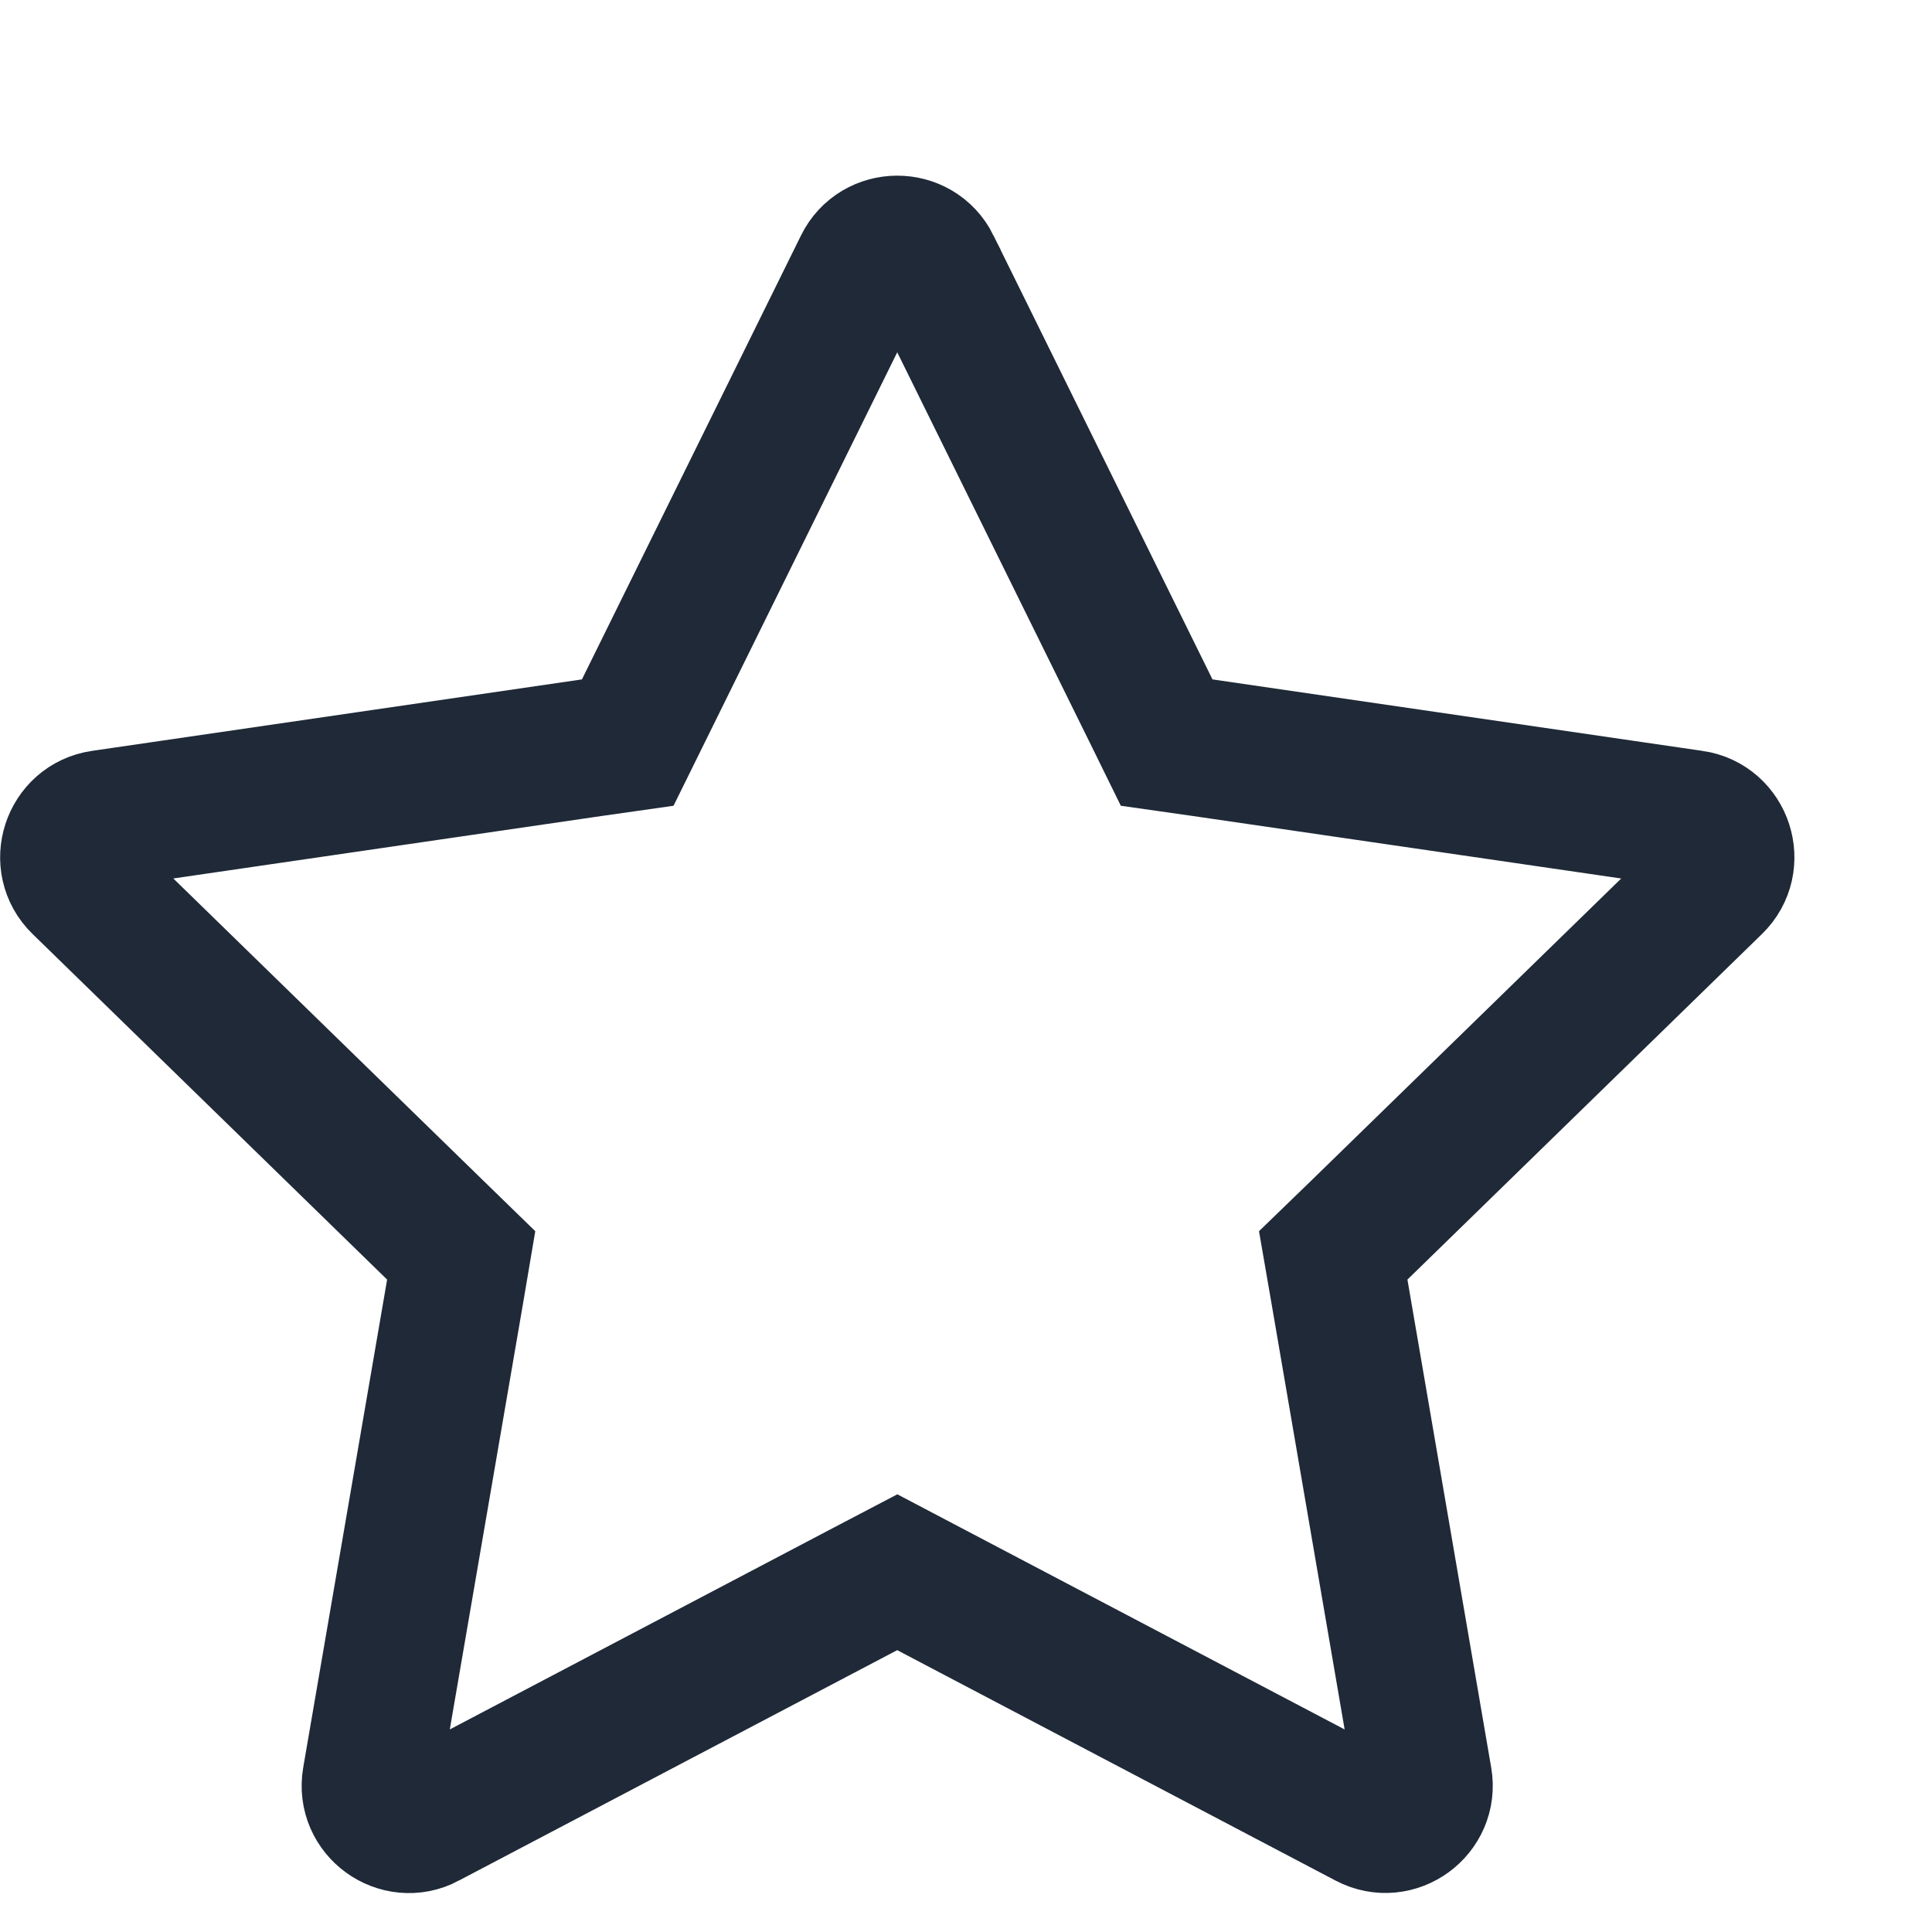 <svg width="14" height="14" viewBox="0 0 14 14" fill="none" xmlns="http://www.w3.org/2000/svg">
<path d="M4.549 5.381L4.289 5.418L0.738 5.936L0.738 5.936C0.512 5.969 0.42 6.25 0.585 6.41L0.585 6.41L3.154 8.914L3.342 9.097L3.298 9.357L2.69 12.893C2.69 12.893 2.69 12.893 2.69 12.893C2.651 13.12 2.891 13.292 3.091 13.186L3.092 13.185L6.269 11.515L6.502 11.393L6.734 11.515L9.911 13.185L9.911 13.185C10.114 13.292 10.352 13.117 10.313 12.893C10.313 12.893 10.313 12.893 10.313 12.893L9.706 9.357L9.661 9.097L9.85 8.914L12.419 6.41L12.419 6.41C12.584 6.25 12.492 5.969 12.266 5.936L12.265 5.936L8.714 5.418L8.454 5.381L8.338 5.145L6.751 1.928C6.751 1.928 6.751 1.928 6.751 1.927C6.648 1.72 6.353 1.723 6.253 1.927L4.549 5.381ZM4.549 5.381L4.665 5.145L6.253 1.927L4.549 5.381Z" stroke="#1F2937"/>
</svg>
